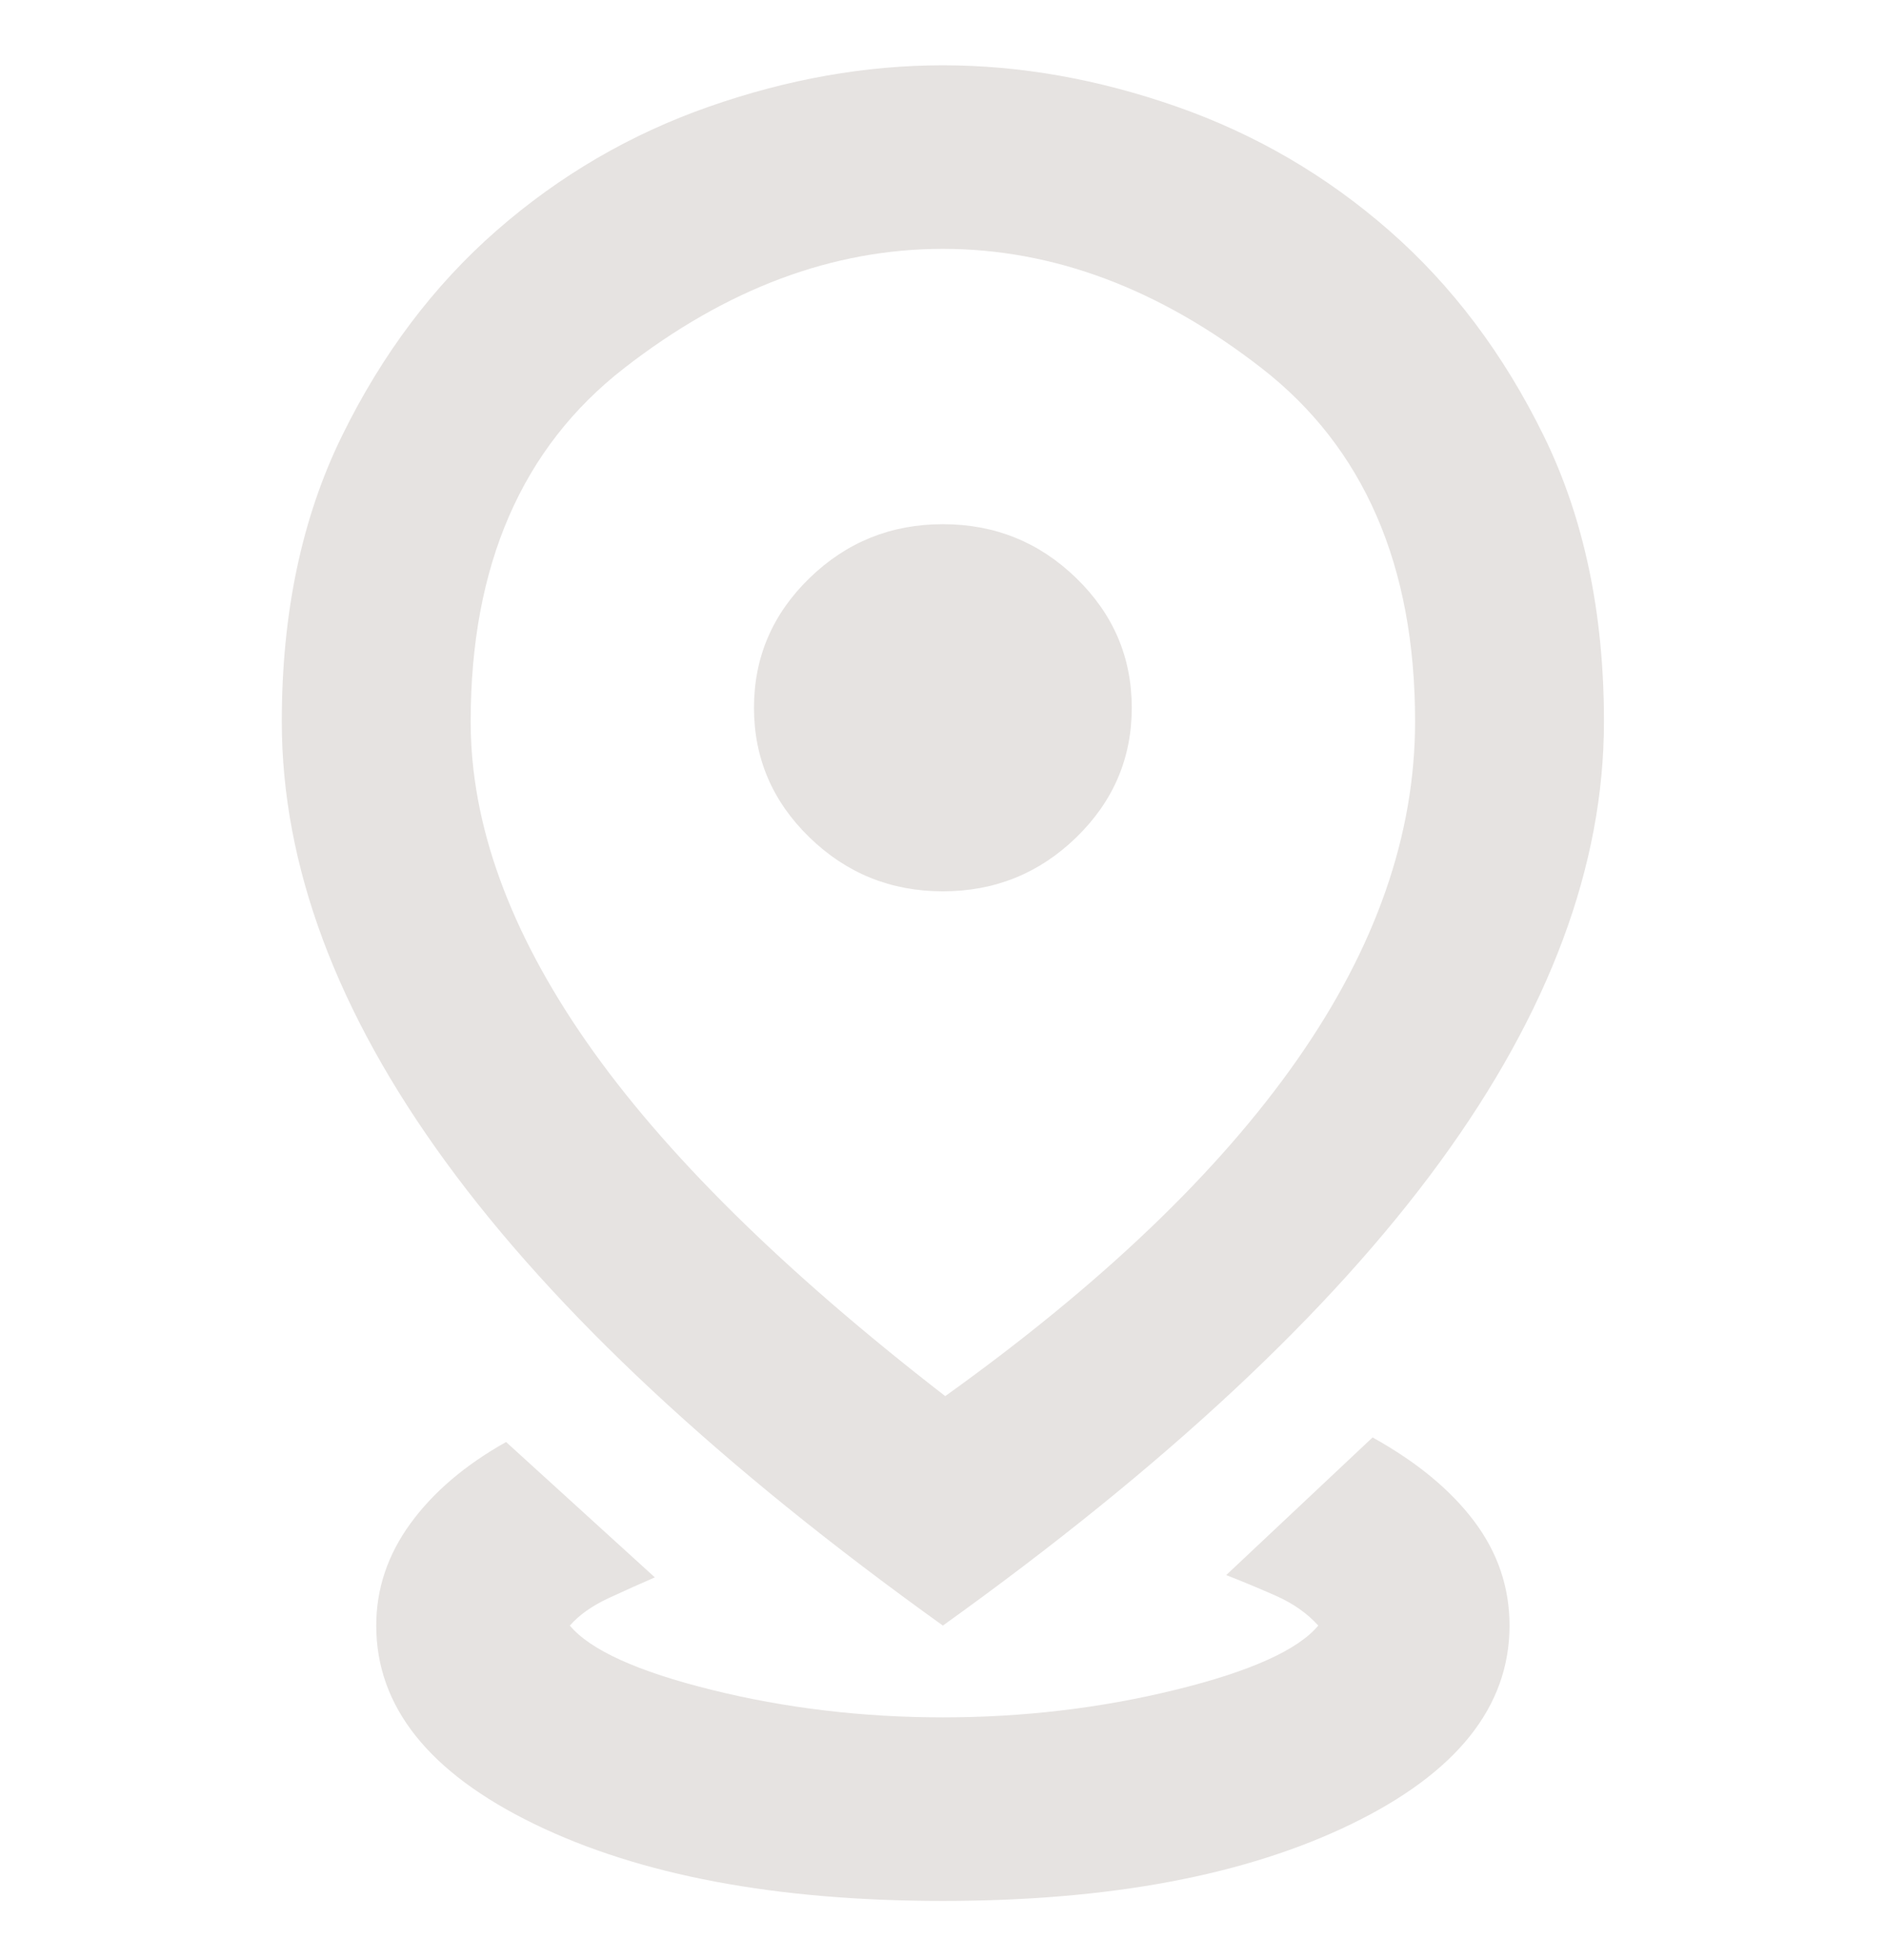<svg width="129" height="134" viewBox="0 0 129 134" fill="none" xmlns="http://www.w3.org/2000/svg">
<g clip-path="url(#clip0_49_7)">
<path d="M64.492 129.966C53.08 129.966 43.767 128.214 36.554 124.711C29.34 121.207 25.734 116.684 25.734 111.141C25.734 108.631 26.514 106.304 28.075 104.16C29.637 102.016 31.817 100.159 34.616 98.59L44.79 107.846C43.821 108.265 42.771 108.735 41.641 109.258C40.51 109.781 39.622 110.409 38.976 111.141C40.376 112.814 43.605 114.278 48.666 115.533C53.726 116.788 59.001 117.416 64.492 117.416C69.983 117.416 75.285 116.788 80.399 115.533C85.513 114.278 88.769 112.814 90.169 111.141C89.415 110.304 88.446 109.624 87.262 109.101C86.078 108.578 84.947 108.108 83.871 107.689L93.883 98.277C96.898 99.95 99.213 101.859 100.827 104.003C102.442 106.147 103.25 108.526 103.25 111.141C103.25 116.684 99.643 121.207 92.43 124.711C85.217 128.214 75.904 129.966 64.492 129.966ZM64.653 95.453C75.312 87.818 83.332 80.157 88.716 72.47C94.099 64.783 96.79 57.07 96.79 49.331C96.79 38.663 93.291 30.61 86.293 25.172C79.295 19.733 72.028 17.014 64.492 17.014C56.956 17.014 49.688 19.733 42.69 25.172C35.692 30.61 32.193 38.663 32.193 49.331C32.193 56.338 34.831 63.633 40.106 71.215C45.382 78.798 53.564 86.877 64.653 95.453ZM64.492 111.141C49.312 100.264 37.98 89.701 30.498 79.451C23.015 69.202 19.274 59.162 19.274 49.331C19.274 41.905 20.647 35.395 23.392 29.8C26.137 24.204 29.663 19.524 33.97 15.759C38.276 11.994 43.121 9.17 48.504 7.288C53.887 5.405 59.216 4.464 64.492 4.464C69.767 4.464 75.096 5.405 80.48 7.288C85.862 9.17 90.707 11.994 95.014 15.759C99.32 19.524 102.846 24.204 105.591 29.8C108.337 35.395 109.709 41.905 109.709 49.331C109.709 59.162 105.968 69.202 98.486 79.451C91.003 89.701 79.672 100.264 64.492 111.141ZM64.492 60.94C68.045 60.94 71.086 59.711 73.616 57.253C76.146 54.795 77.411 51.841 77.411 48.39C77.411 44.938 76.146 41.984 73.616 39.526C71.086 37.068 68.045 35.839 64.492 35.839C60.939 35.839 57.898 37.068 55.367 39.526C52.837 41.984 51.572 44.938 51.572 48.39C51.572 51.841 52.837 54.795 55.367 57.253C57.898 59.711 60.939 60.94 64.492 60.94Z" fill="#E6E3E1"/>
</g>
<defs>
<clipPath id="clip0_49_7">
<rect width="128.455" height="132.885" fill="white" transform="translate(0.264 0.772)"/>
</clipPath>
</defs>
</svg>
